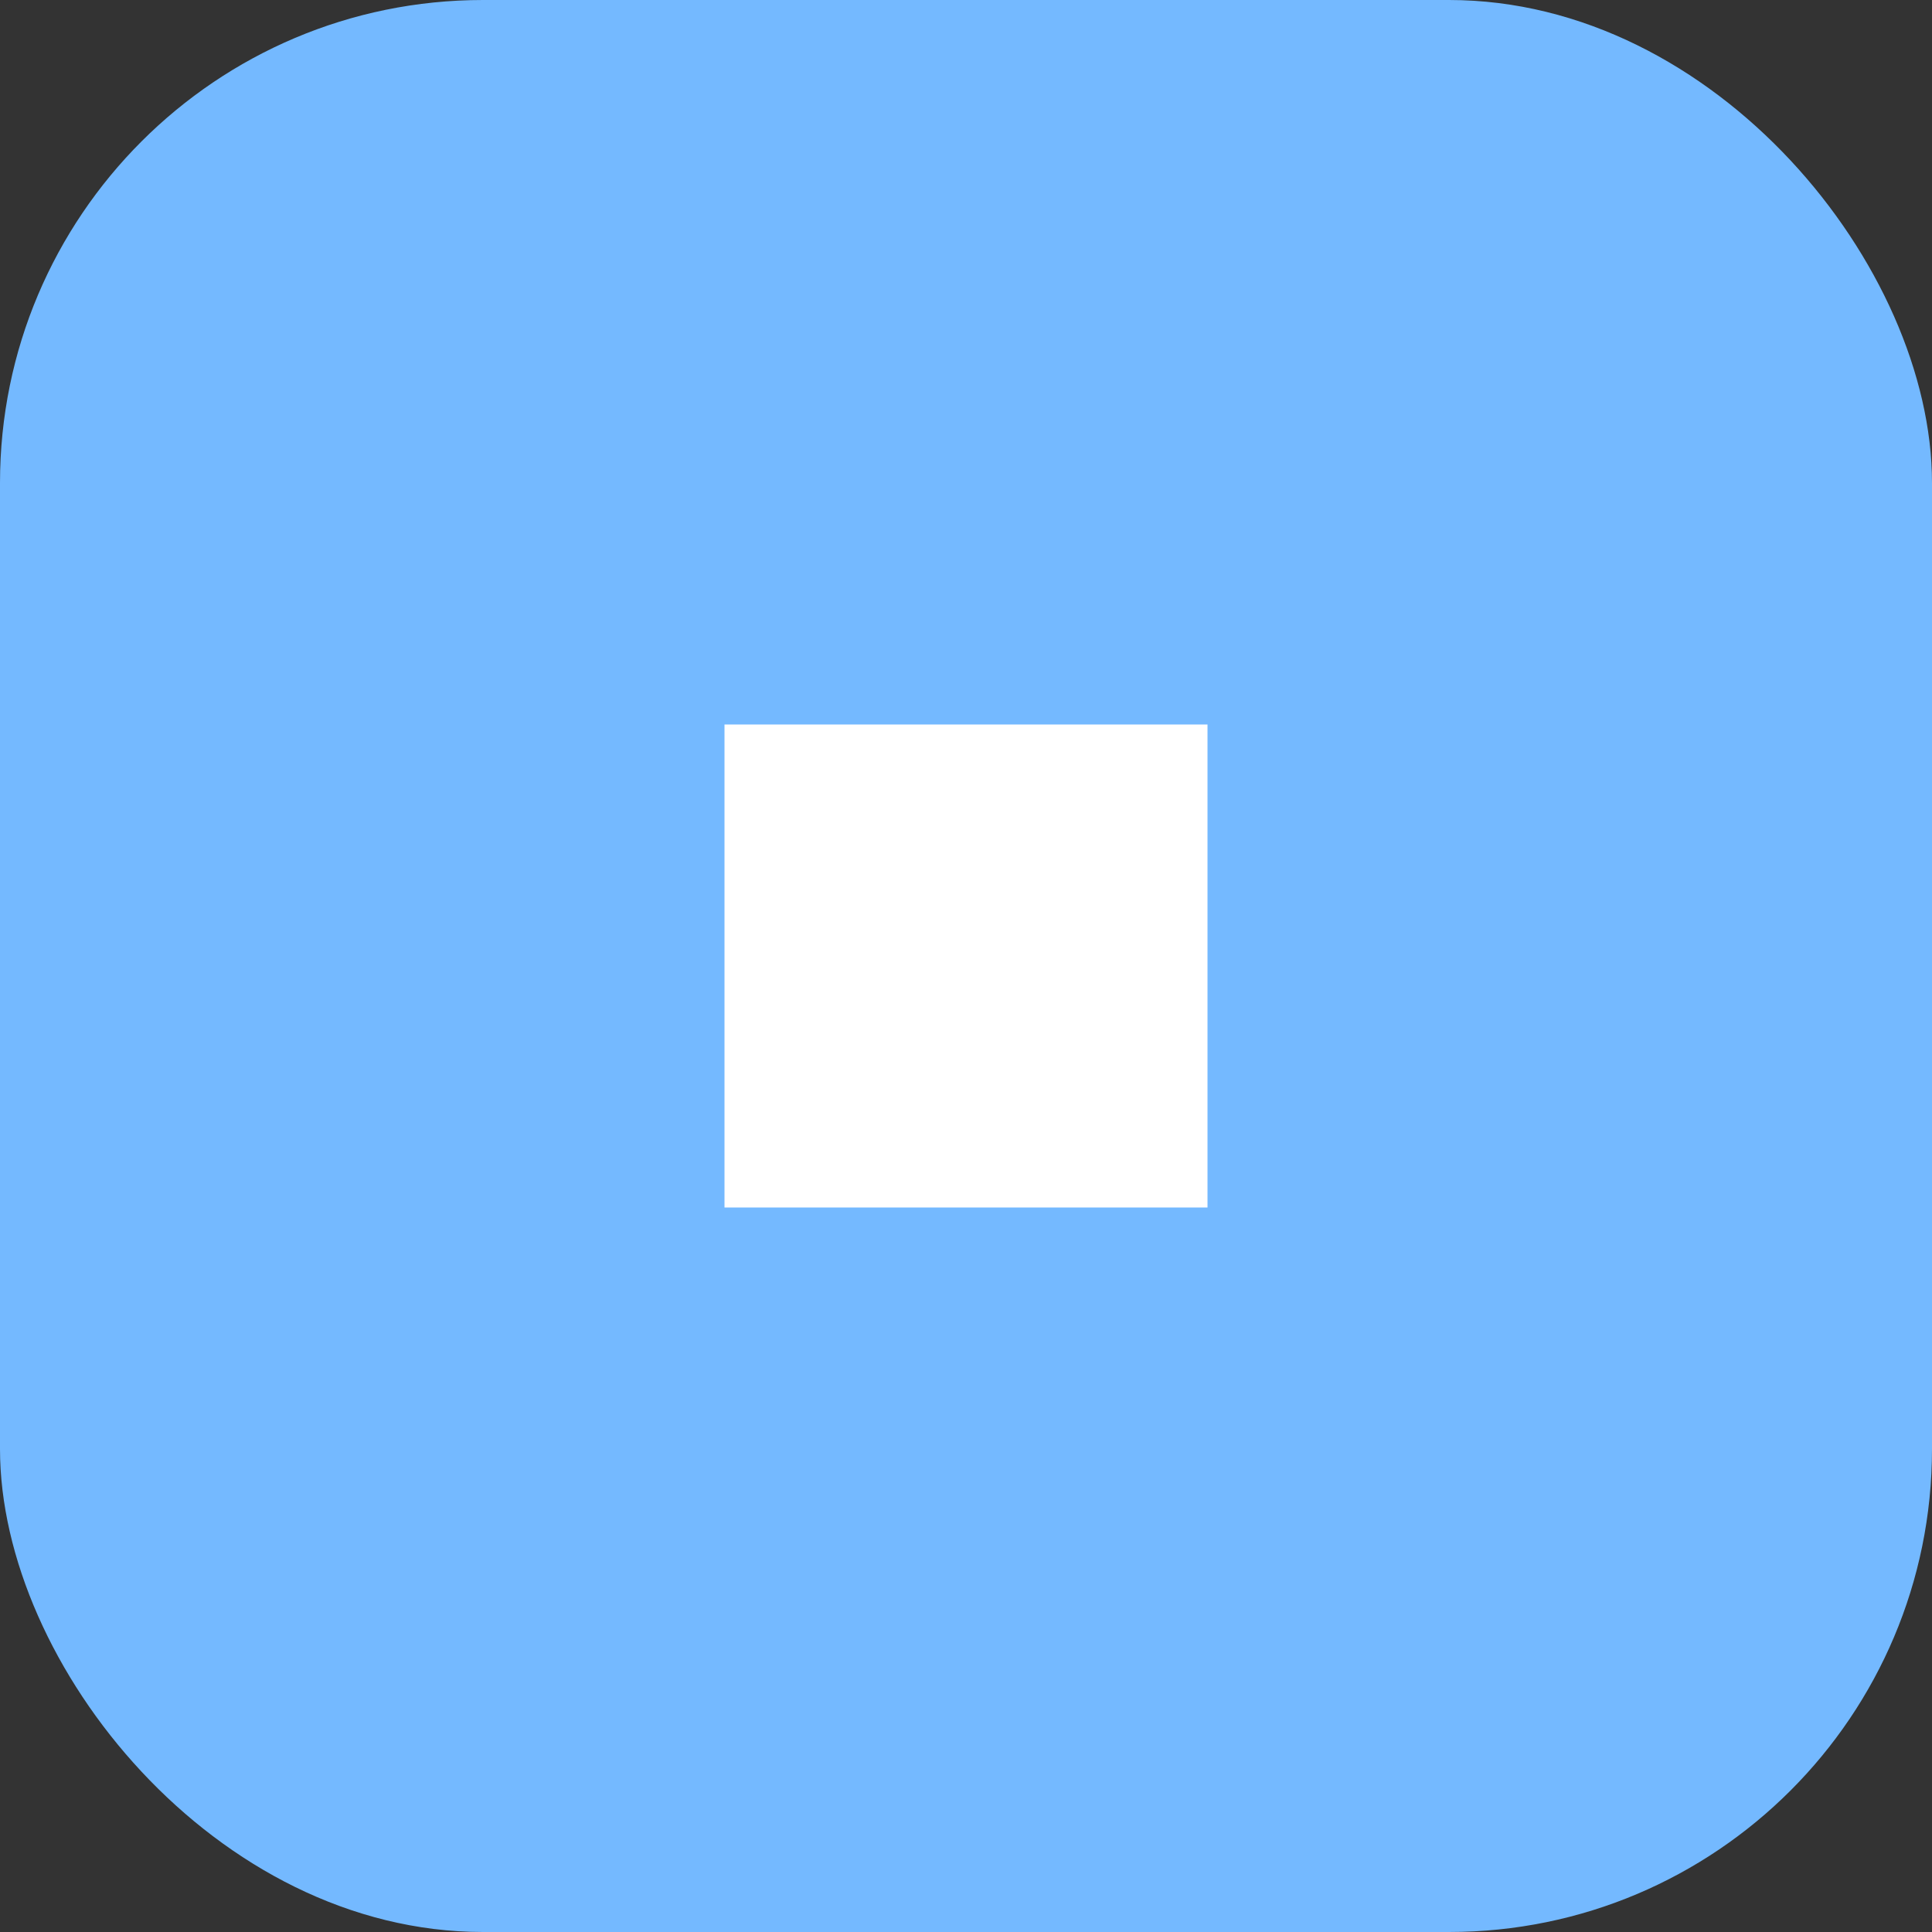 <svg xmlns="http://www.w3.org/2000/svg" viewBox="0 0 24 24"><rect x="0" y="0" width="24" height="24" fill="#333333" stroke="none"/><rect width="24" height="24" rx="6" fill="#74b9ff"/><path d="M9 9h6v6H9z" fill="#fff"/></svg>